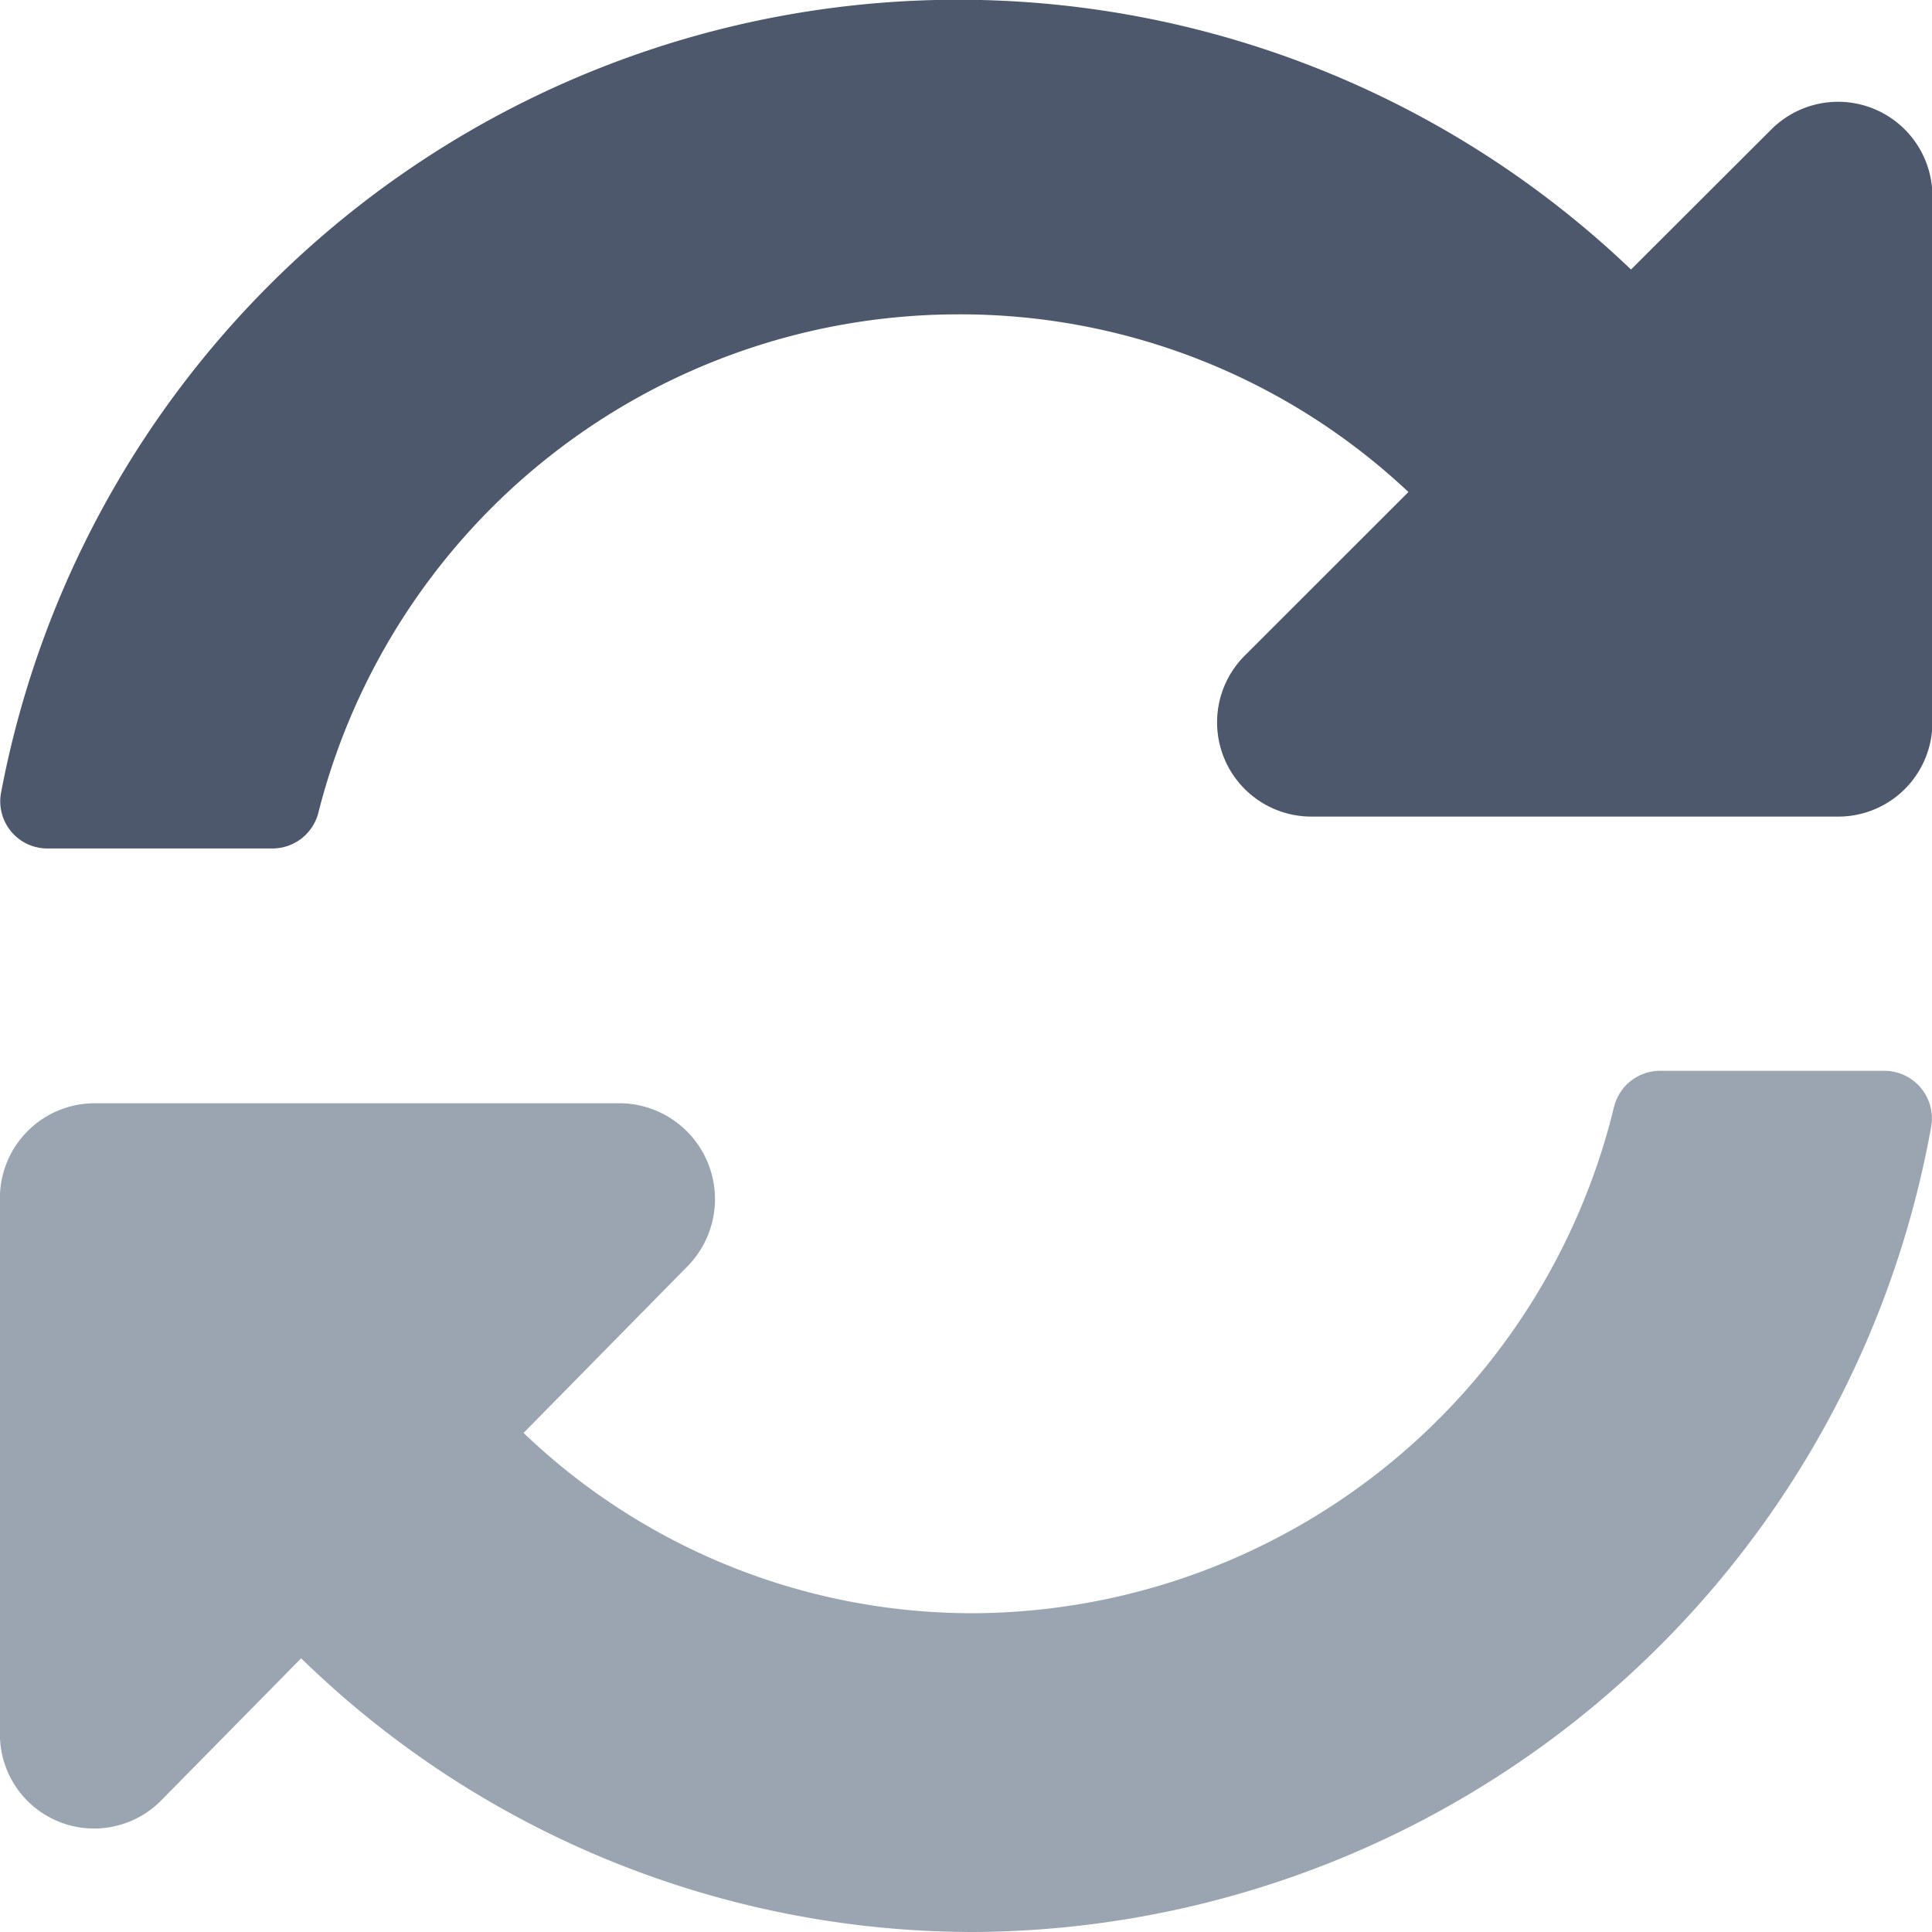 <svg xmlns="http://www.w3.org/2000/svg" width="24" height="24" viewBox="0 0 24 24">
  <g id="log" transform="translate(-65.195)">
    <path id="needs3" d="M23.691,12.112a8.122,8.122,0,0,0-5.6-2.207,8.205,8.205,0,0,0-7.941,6.19.589.589,0,0,1-.566.445h-2.8a.585.585,0,0,1-.576-.692,12.1,12.1,0,0,1,20.248-6.5L28.2,7.607a1.172,1.172,0,0,1,2,.828v6.538a1.169,1.169,0,0,1-1.171,1.171H22.486a1.171,1.171,0,0,1-.828-2Z" transform="translate(59 -6)" fill="#4e586d"/>
    <path id="needs3-2" data-name="needs3" d="M17.495,6.2a8.057,8.057,0,0,0-5.6-2.24A8.229,8.229,0,0,0,3.95,10.246a.59.59,0,0,1-.566.452H.586A.591.591,0,0,1,.01,10,12.15,12.15,0,0,1,11.9,0a11.962,11.962,0,0,1,8.358,3.4L22,1.631a1.17,1.17,0,0,1,2,.84V9.106a1.178,1.178,0,0,1-1.171,1.189H16.29a1.191,1.191,0,0,1-.828-2.029Z" transform="translate(89.194 24) rotate(180)" fill="#9aa5b1"/>
  </g>
</svg>
